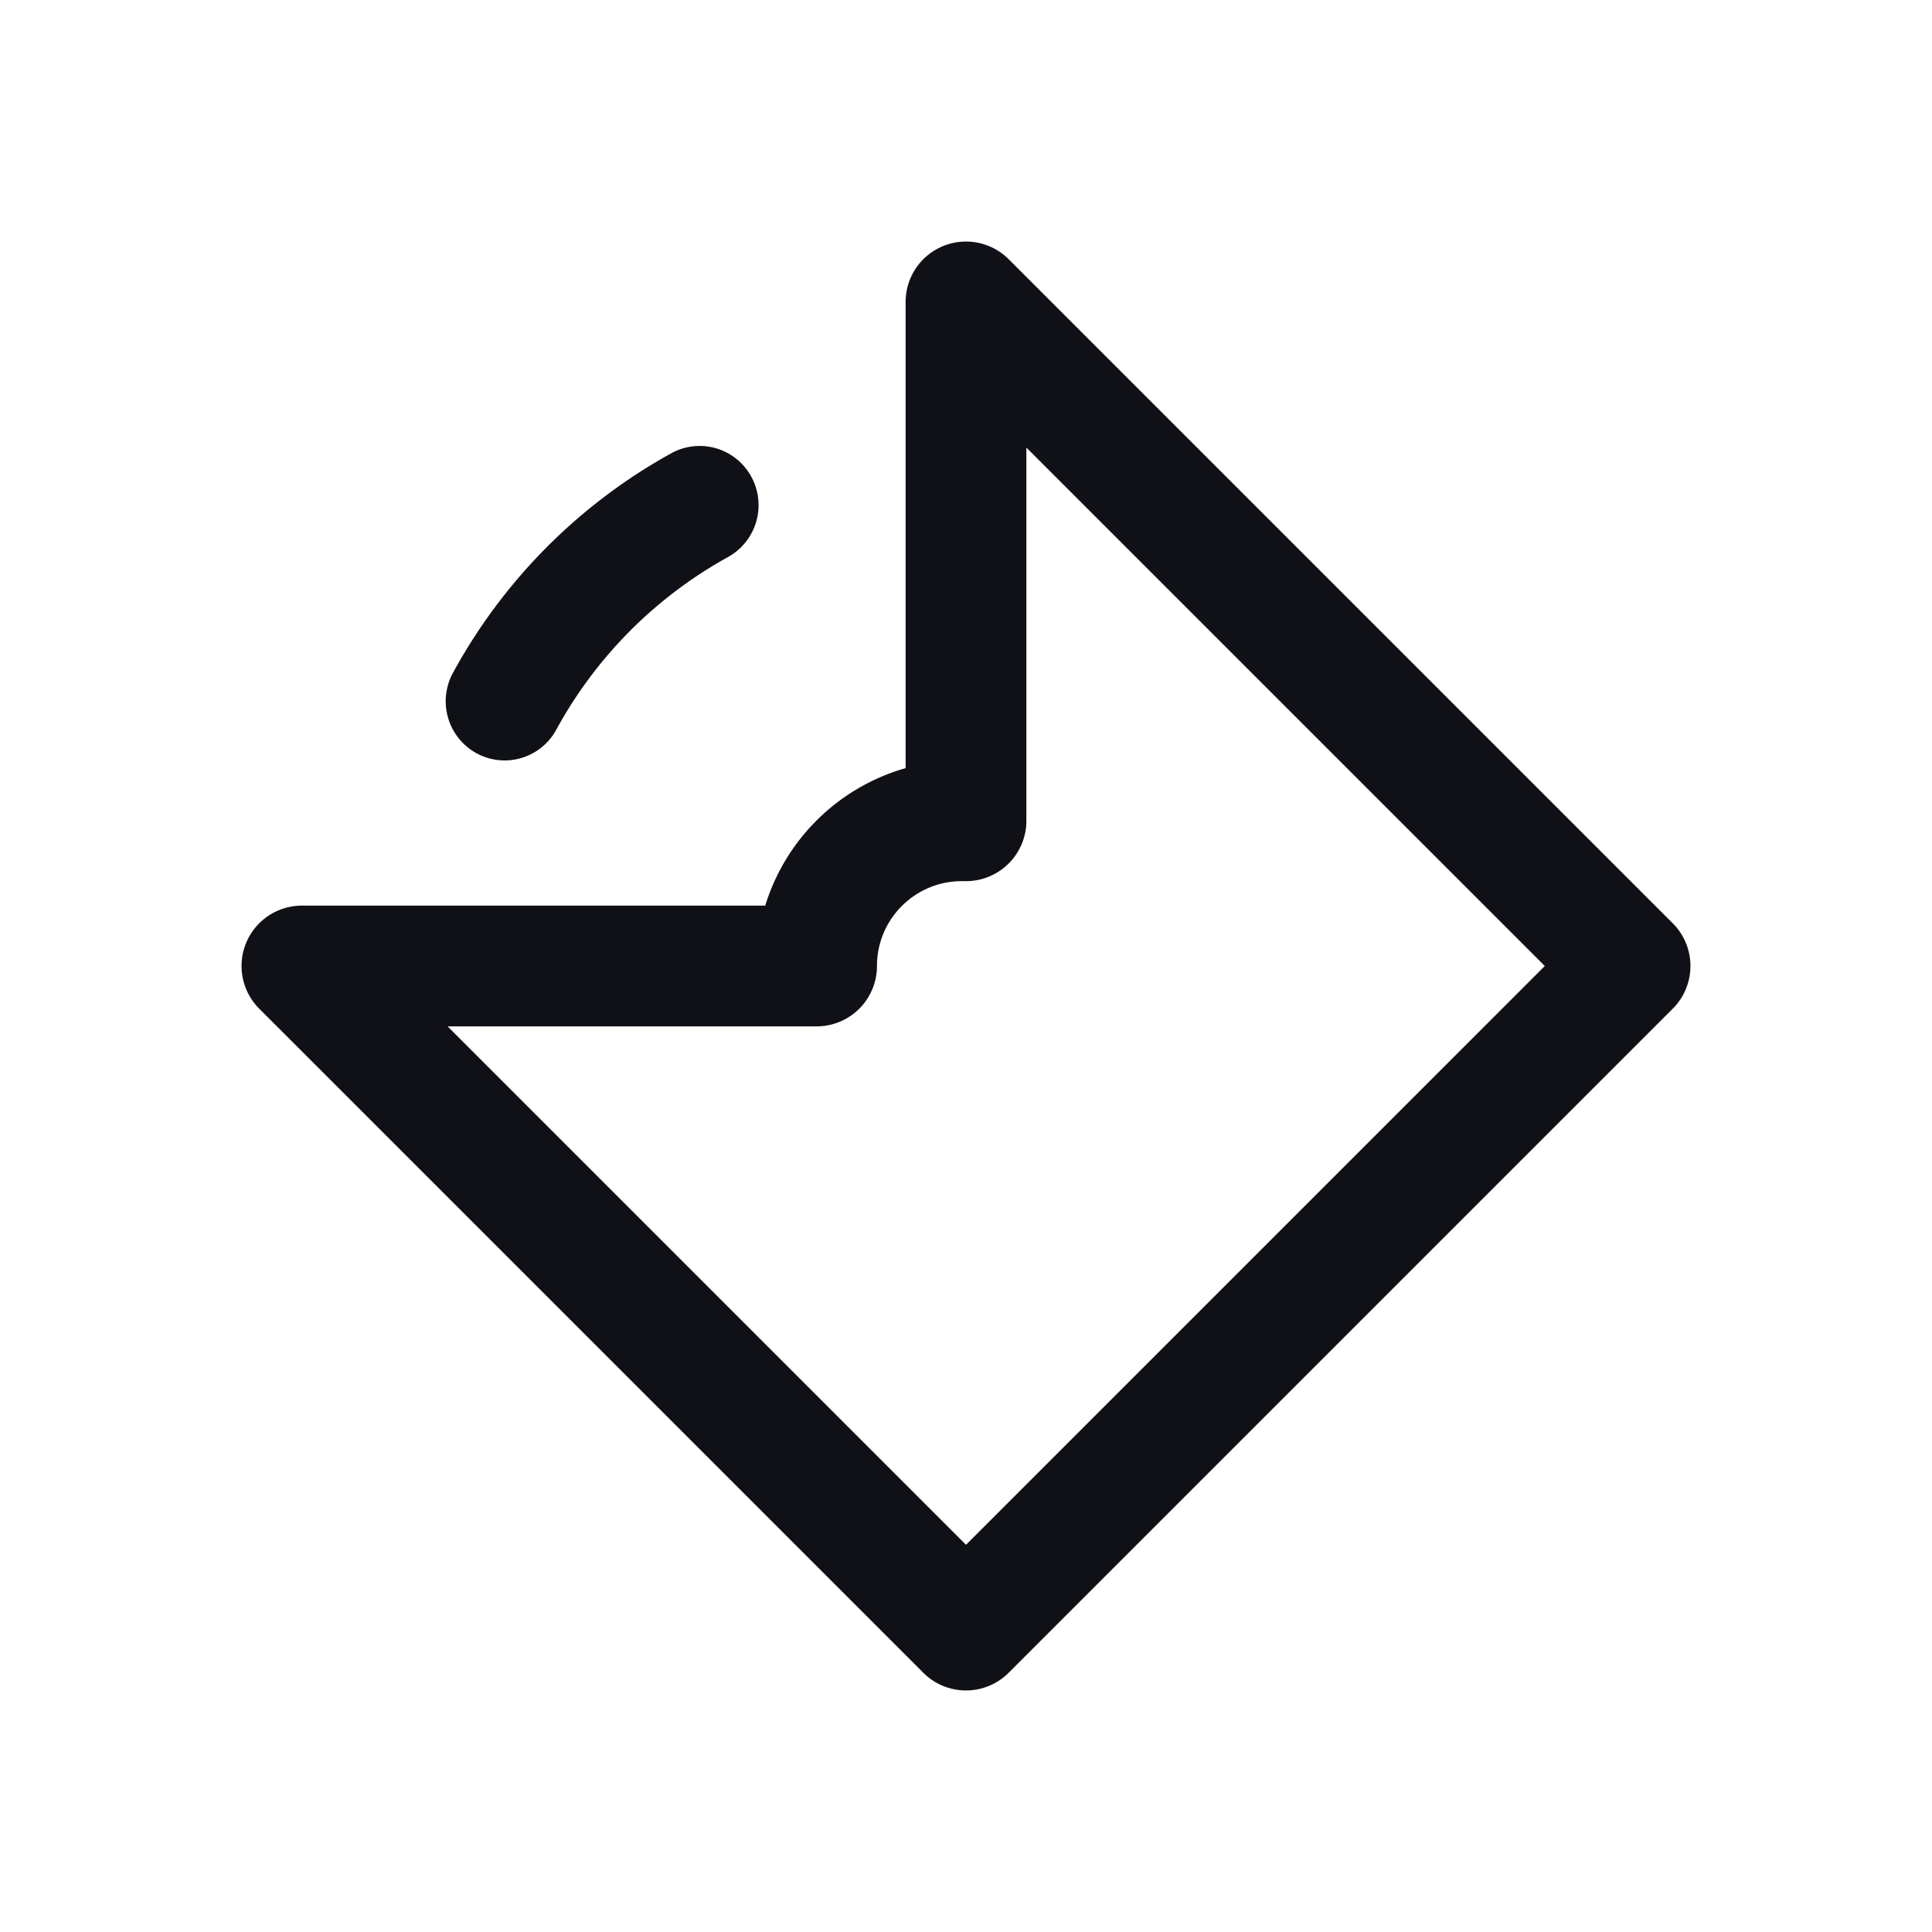 <svg xmlns="http://www.w3.org/2000/svg" width="24" height="24" fill="none" viewBox="0 0 24 24"><path fill="#101116" fill-rule="evenodd" d="M12.53 3.22a.75.75 0 0 0-1.28.53v5.792a2.56 2.56 0 0 0-1.744 1.708H3.75a.75.75 0 0 0-.53 1.28l8.25 8.25a.75.75 0 0 0 1.06 0l8.25-8.25a.75.75 0 0 0 0-1.06l-8.25-8.25Zm.22 6.976V5.56L19.19 12 12 19.19l-6.44-6.44h4.584a.75.75 0 0 0 .75-.75c0-.582.472-1.054 1.054-1.054H12a.75.75 0 0 0 .75-.75Z" clip-rule="evenodd"/><path fill="#101116" d="M5.917 9.356a.737.737 0 0 1-.29-.998A6.875 6.875 0 0 1 8.34 5.63a.73.73 0 0 1 .993.292.737.737 0 0 1-.29.998A5.408 5.408 0 0 0 6.91 9.065a.73.73 0 0 1-.993.291Z"/></svg>